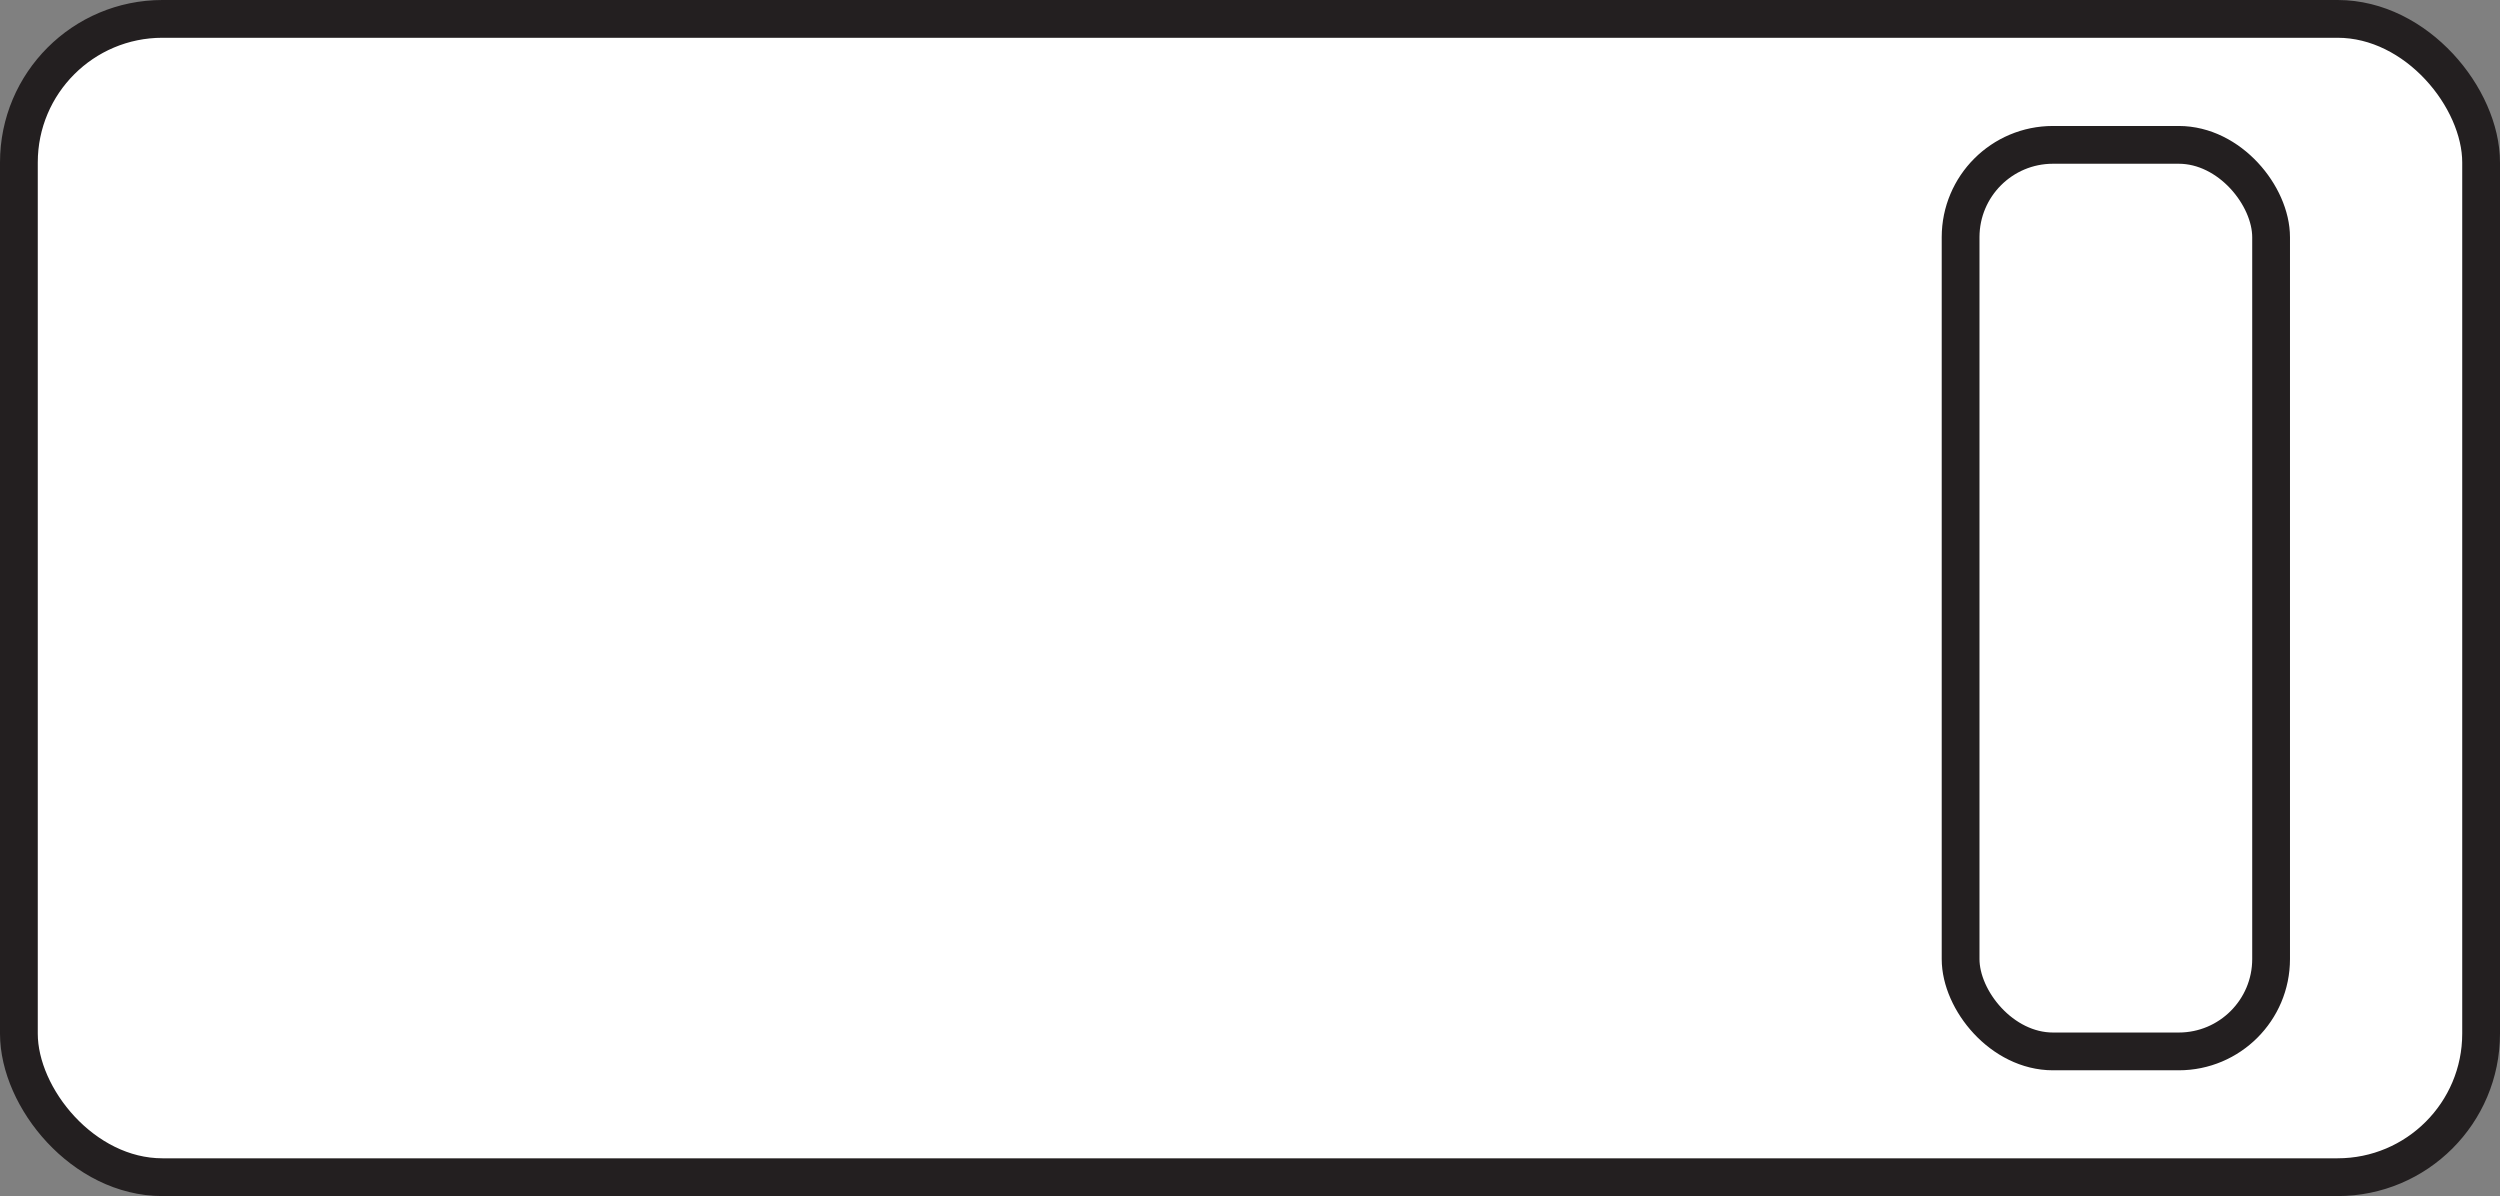 <svg id="Layer_1" data-name="Layer 1" xmlns="http://www.w3.org/2000/svg" viewBox="0 0 132.37 63.33"><rect x="0" y="0" width="132.37" height="63.33" fill="#808080" stroke="none"/><defs><style>.cls-1{fill:#fff;stroke:#231f20;stroke-miterlimit:10;stroke-width:2px;}</style></defs><rect class="cls-1" x="1" y="1" width="130.37" height="61.33" rx="7.6"/><rect class="cls-1" x="103.81" y="7.67" width="16.44" height="48" rx="4.89"/></svg>